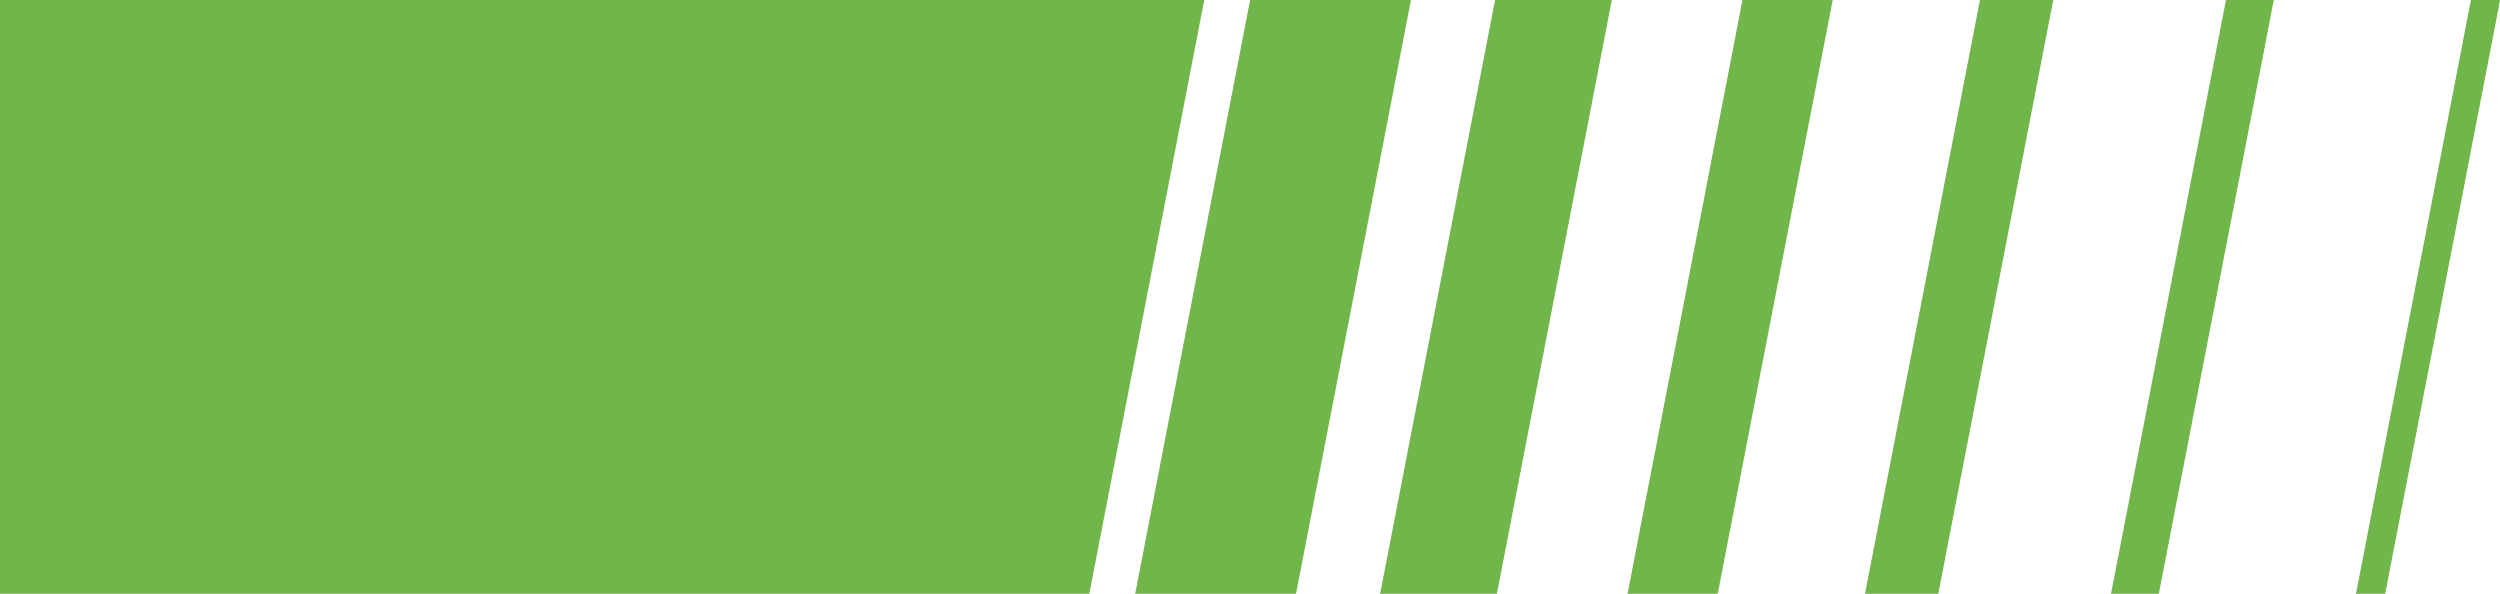 <svg xmlns="http://www.w3.org/2000/svg" width="294.719" height="70" viewBox="0 0 294.719 70">
<defs>
    <style>
      .cls-1 {
        fill: #71b64b;
        fill-rule: evenodd;
      }
    </style>
  </defs>
  <path id="линии" class="cls-1" d="M510.968,619l-13.55,70H369V619H510.968Zm24.368,0-13.55,70H502.823l13.55-70h18.963Zm23.679,0-13.549,70H531.7l13.55-70h13.767Zm26.038,0L571.5,689H560.866l13.549-70h10.638Zm26,0L597.5,689h-8.638l13.55-70h8.637Zm26,0L623.5,689h-5.638l13.55-70h5.637Zm26.68,0-13.55,70h-3.442l13.55-70h3.442Z" transform="translate(-369 -619)"/>
</svg>
